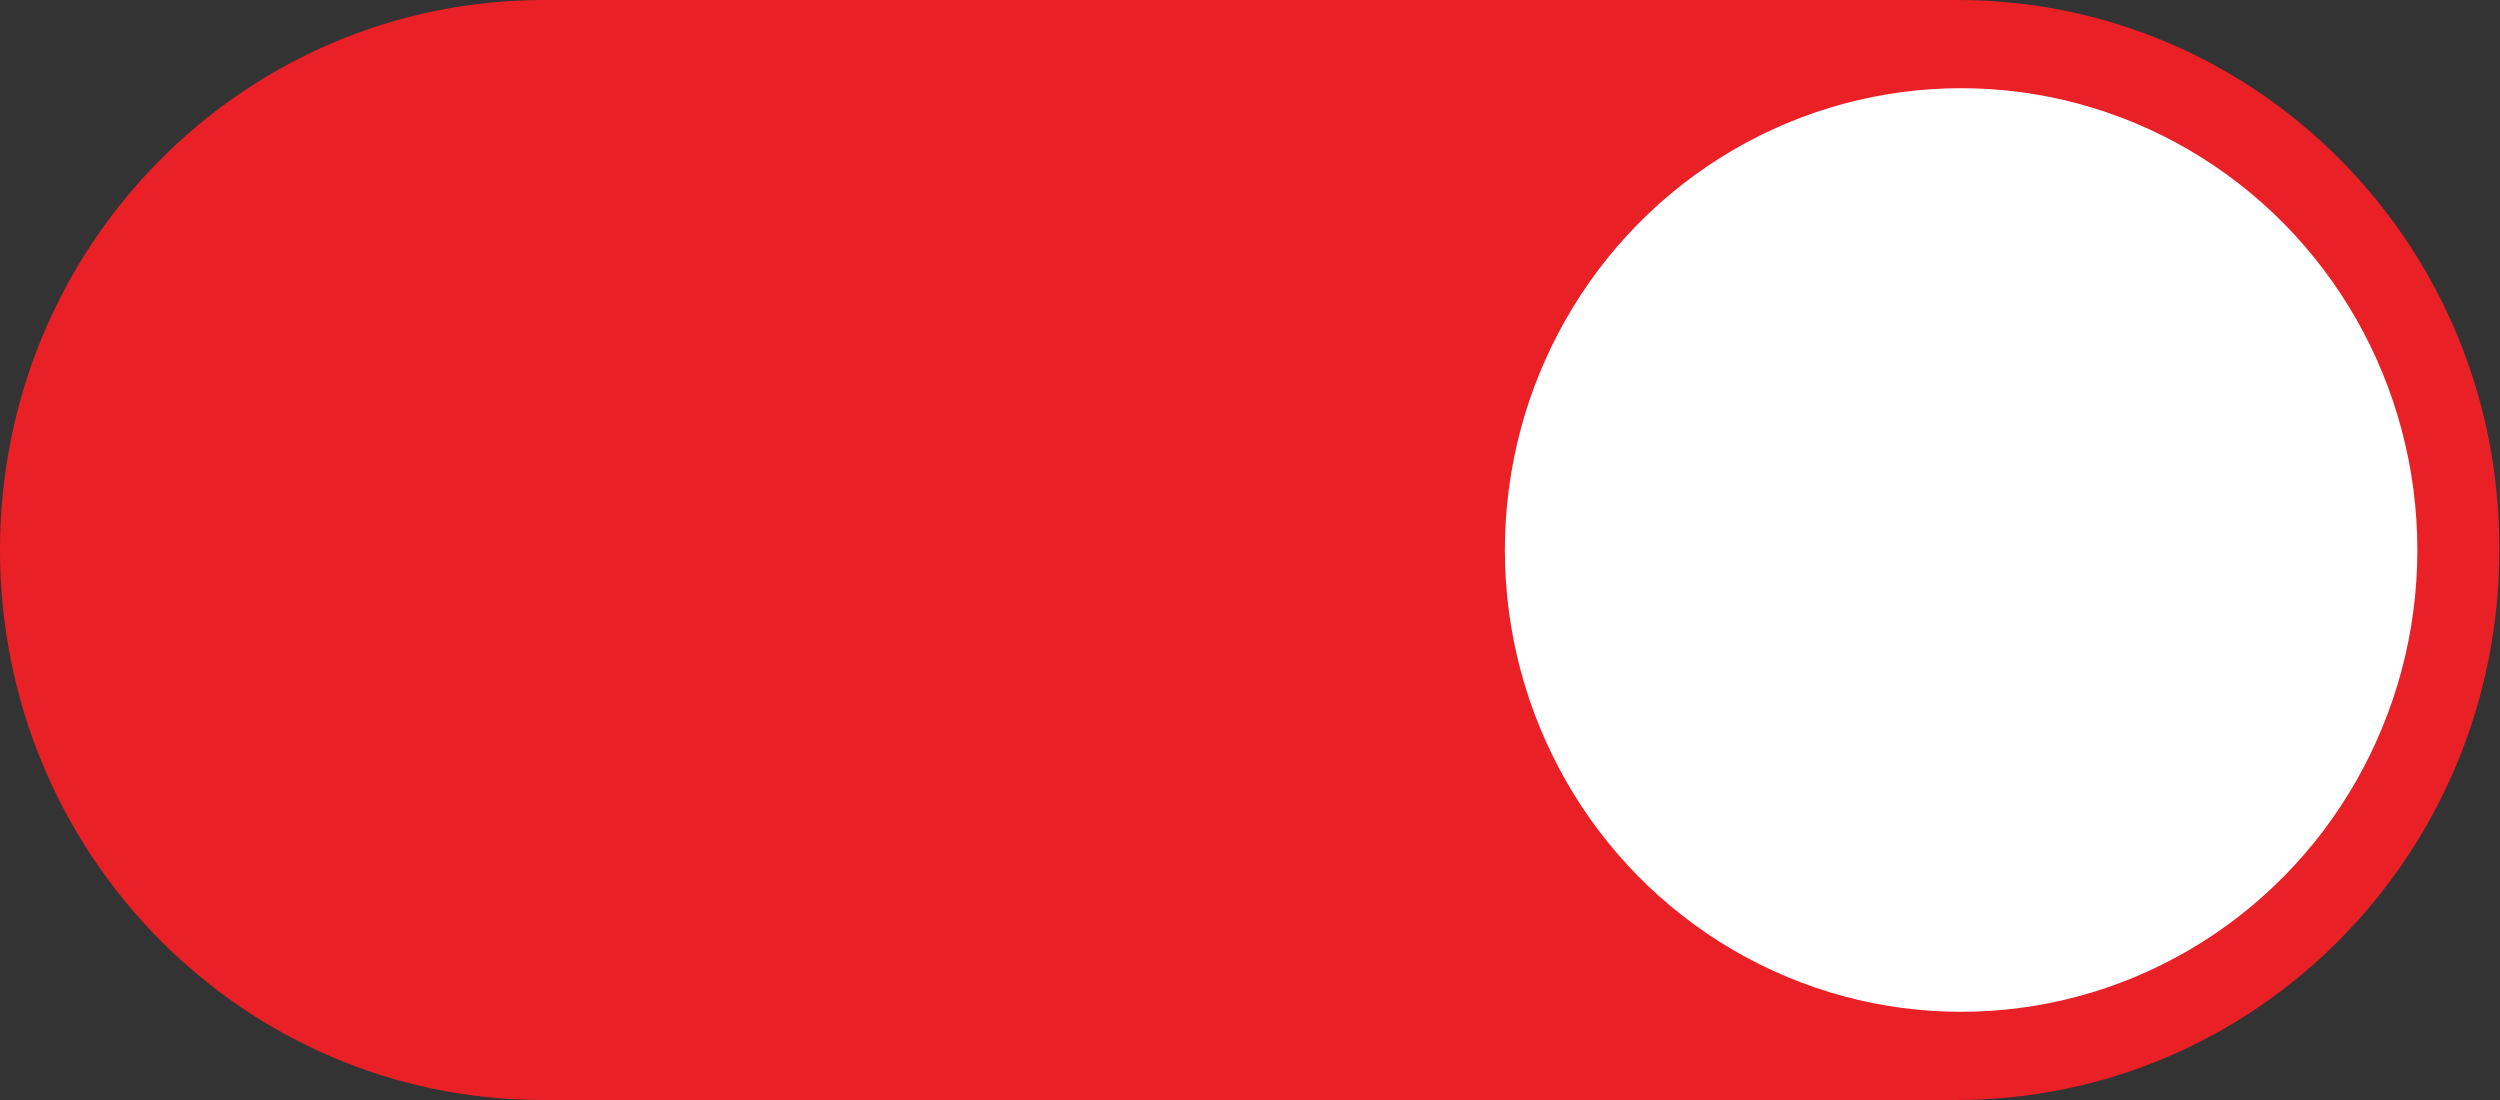 <svg version="1.1" id="Layer_1" xmlns="http://www.w3.org/2000/svg" xmlns:xlink="http://www.w3.org/1999/xlink" x="0px" y="0px"
	 viewBox="0 0 360 158.4" style="enable-background:new 0 0 360 158.4;" xml:space="preserve">
<rect x="0" y="0" width="360" height="158.4" fill="#333333" stroke="none"/>
<style type="text/css">
	.st0{fill:#EA2027;}
	.st1{fill:#FFFFFF;}
</style>
<g>
	<path class="st0" d="M281.9,0H196h-31.7h-86C35,0,0,35.4,0,79.2s35,79.2,78.2,79.2h85.9h31.7h85.9c43.2,0,78.2-35.4,78.2-79.2
		C360.1,35.4,325.1,0,281.9,0z"/>
	<ellipse class="st1" cx="282.4" cy="79.2" rx="65.7" ry="66.5"/>
</g>
</svg>

